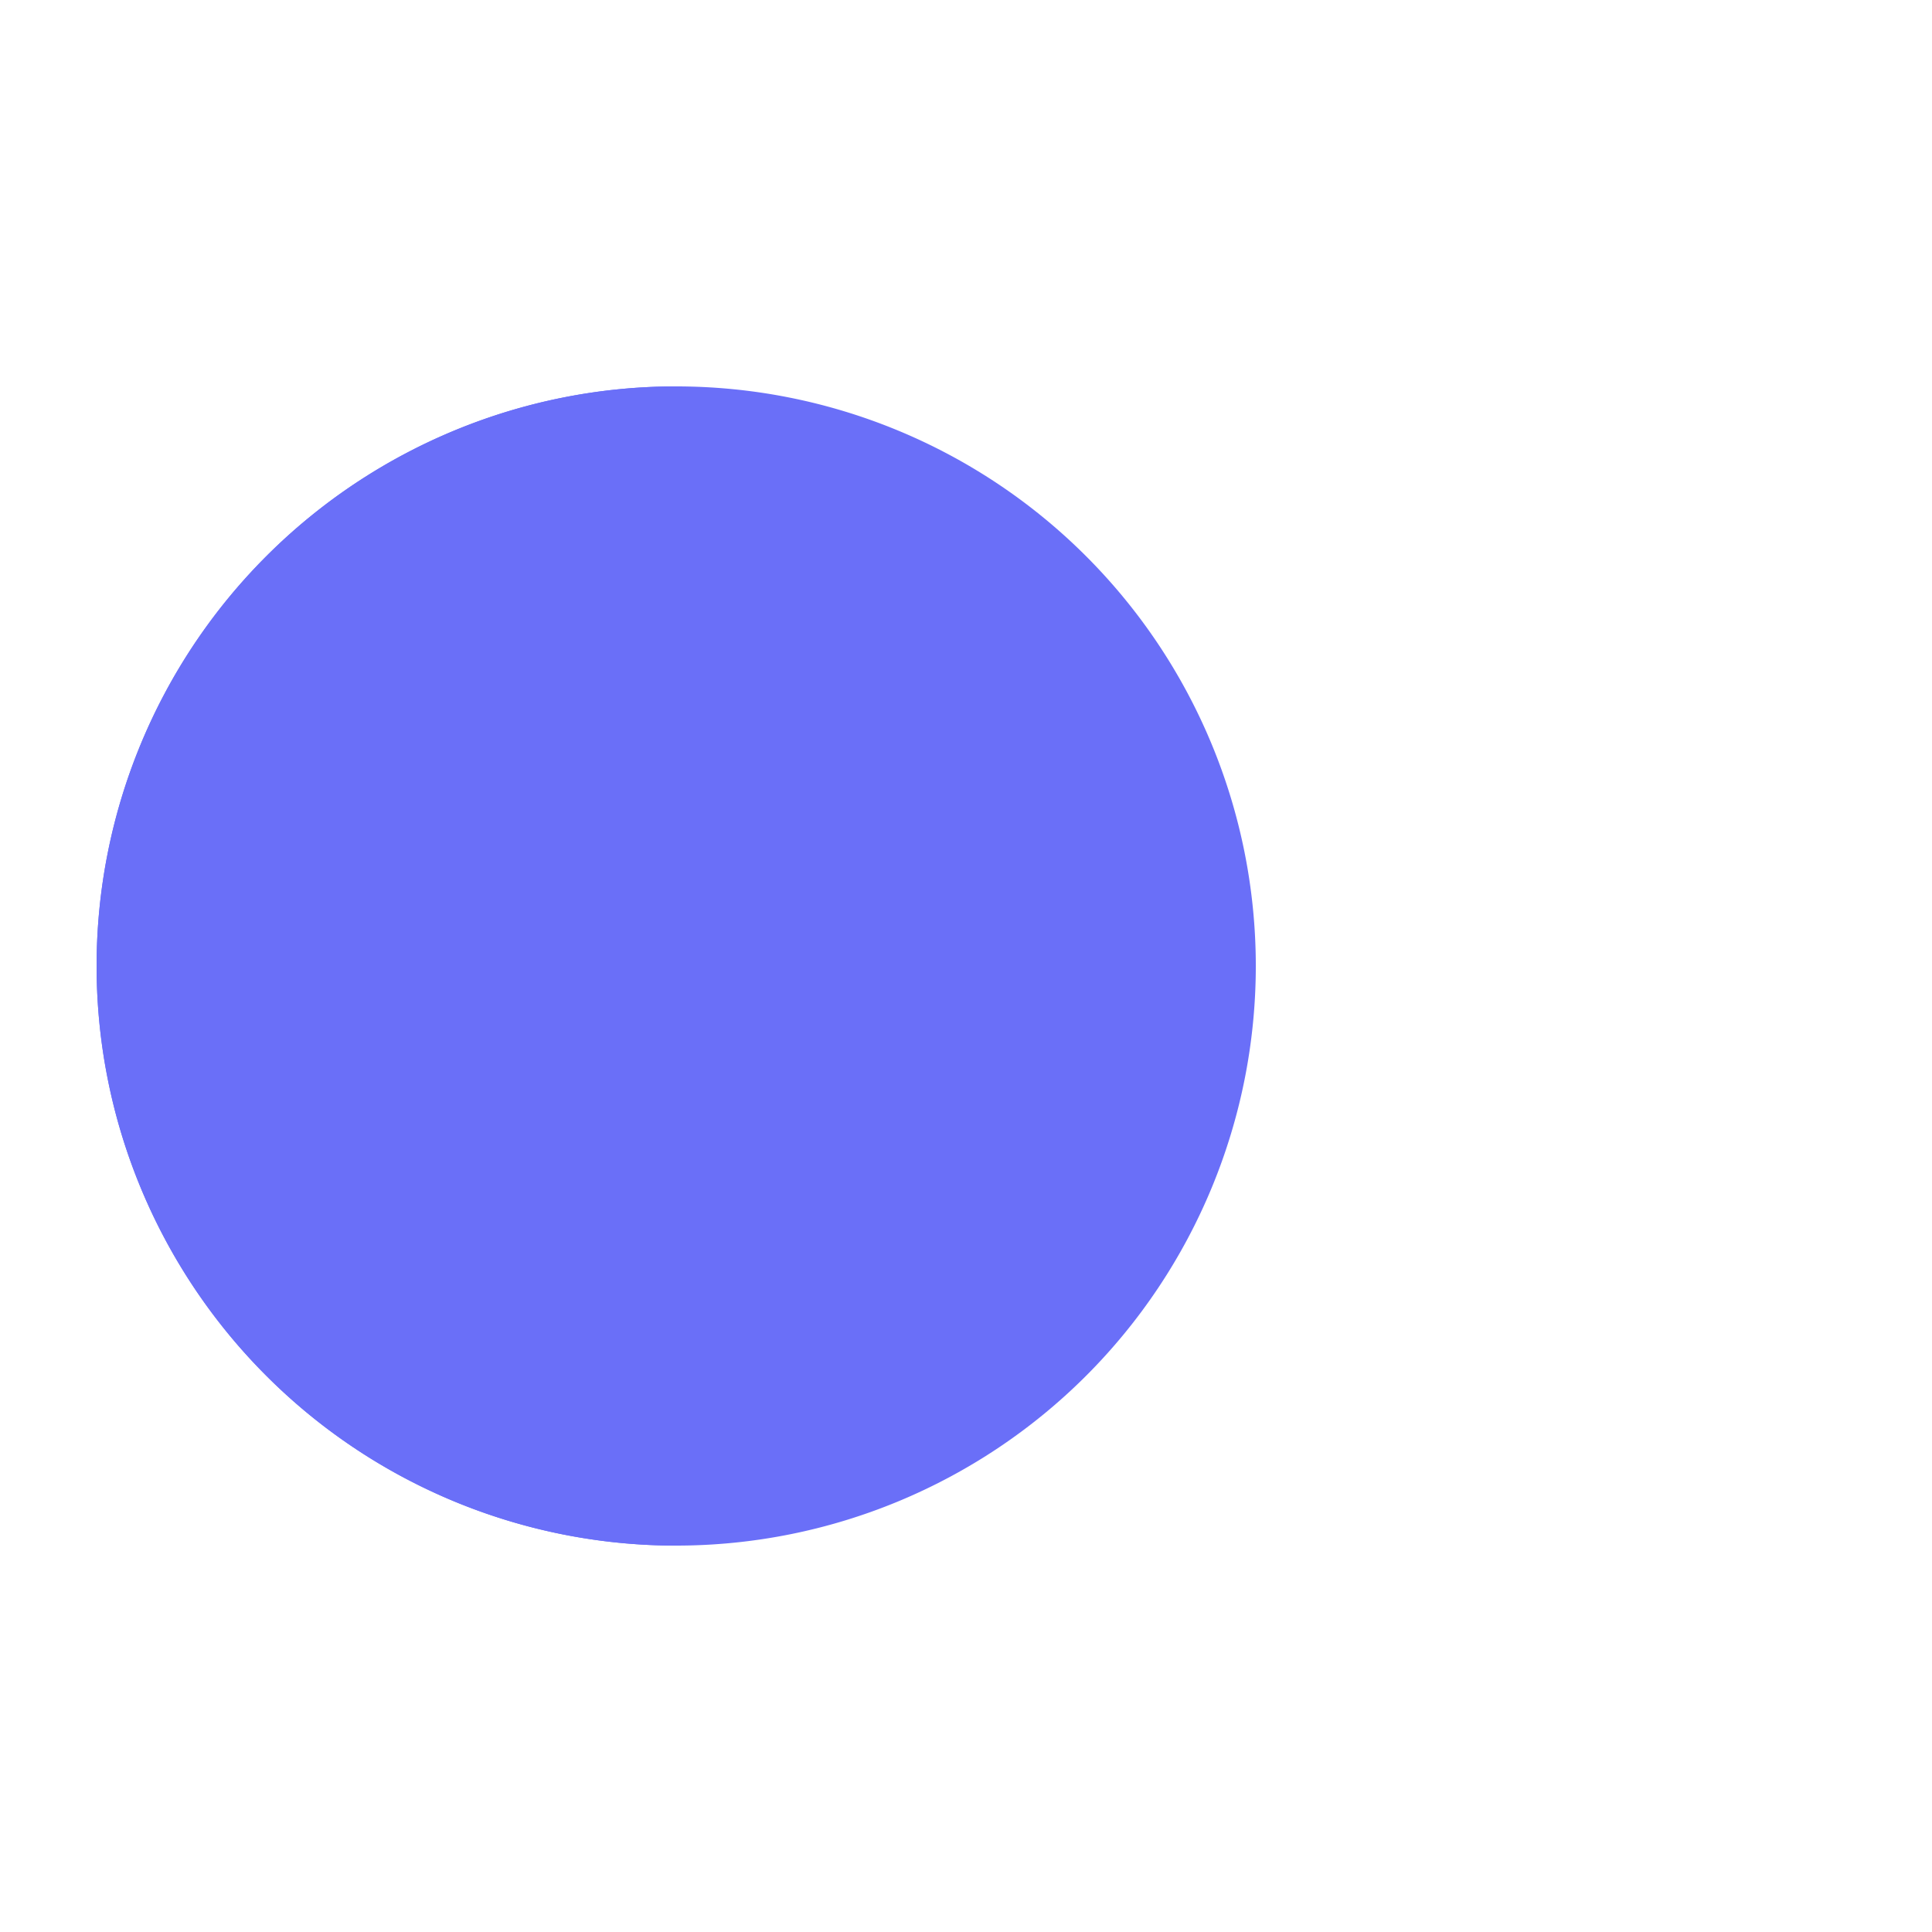 <svg xmlns="http://www.w3.org/2000/svg" viewBox="0 0 100 100" preserveAspectRatio="xMidYMid" width="209" height="209" style="shape-rendering: auto; display: block; background: rgb(255, 255, 255);" xmlns:xlink="http://www.w3.org/1999/xlink"><g><g>
  <circle fill="#e15bd4" r="4" cy="50" cx="60">
    <animate begin="-0.871s" keyTimes="0;1" values="95;35" dur="0.769s" repeatCount="indefinite" attributeName="cx"></animate>
    <animate begin="-0.871s" keyTimes="0;0.2;1" values="0;1;1" dur="0.769s" repeatCount="indefinite" attributeName="fill-opacity"></animate>
  </circle>
  <circle fill="#e15bd4" r="4" cy="50" cx="60">
    <animate begin="-0.429s" keyTimes="0;1" values="95;35" dur="0.769s" repeatCount="indefinite" attributeName="cx"></animate>
    <animate begin="-0.429s" keyTimes="0;0.2;1" values="0;1;1" dur="0.769s" repeatCount="indefinite" attributeName="fill-opacity"></animate>
  </circle>
  <circle fill="#e15bd4" r="4" cy="50" cx="60">
    <animate begin="0s" keyTimes="0;1" values="95;35" dur="0.769s" repeatCount="indefinite" attributeName="cx"></animate>
    <animate begin="0s" keyTimes="0;0.2;1" values="0;1;1" dur="0.769s" repeatCount="indefinite" attributeName="fill-opacity"></animate>
  </circle>
</g><g transform="translate(-15 0)">
  <path transform="rotate(90 50 50)" fill="#6a6ff8" d="M50 50L20 50A30 30 0 0 0 80 50Z"></path>
  <path fill="#6a6ff8" d="M50 50L20 50A30 30 0 0 0 80 50Z">
    <animateTransform keyTimes="0;0.5;1" values="0 50 50;45 50 50;0 50 50" dur="0.769s" repeatCount="indefinite" type="rotate" attributeName="transform"></animateTransform>
  </path>
  <path fill="#6a6ff8" d="M50 50L20 50A30 30 0 0 1 80 50Z">
    <animateTransform keyTimes="0;0.5;1" values="0 50 50;-45 50 50;0 50 50" dur="0.769s" repeatCount="indefinite" type="rotate" attributeName="transform"></animateTransform>
  </path>
</g><g></g></g><!-- [ldio] generated by https://loading.io --></svg>
